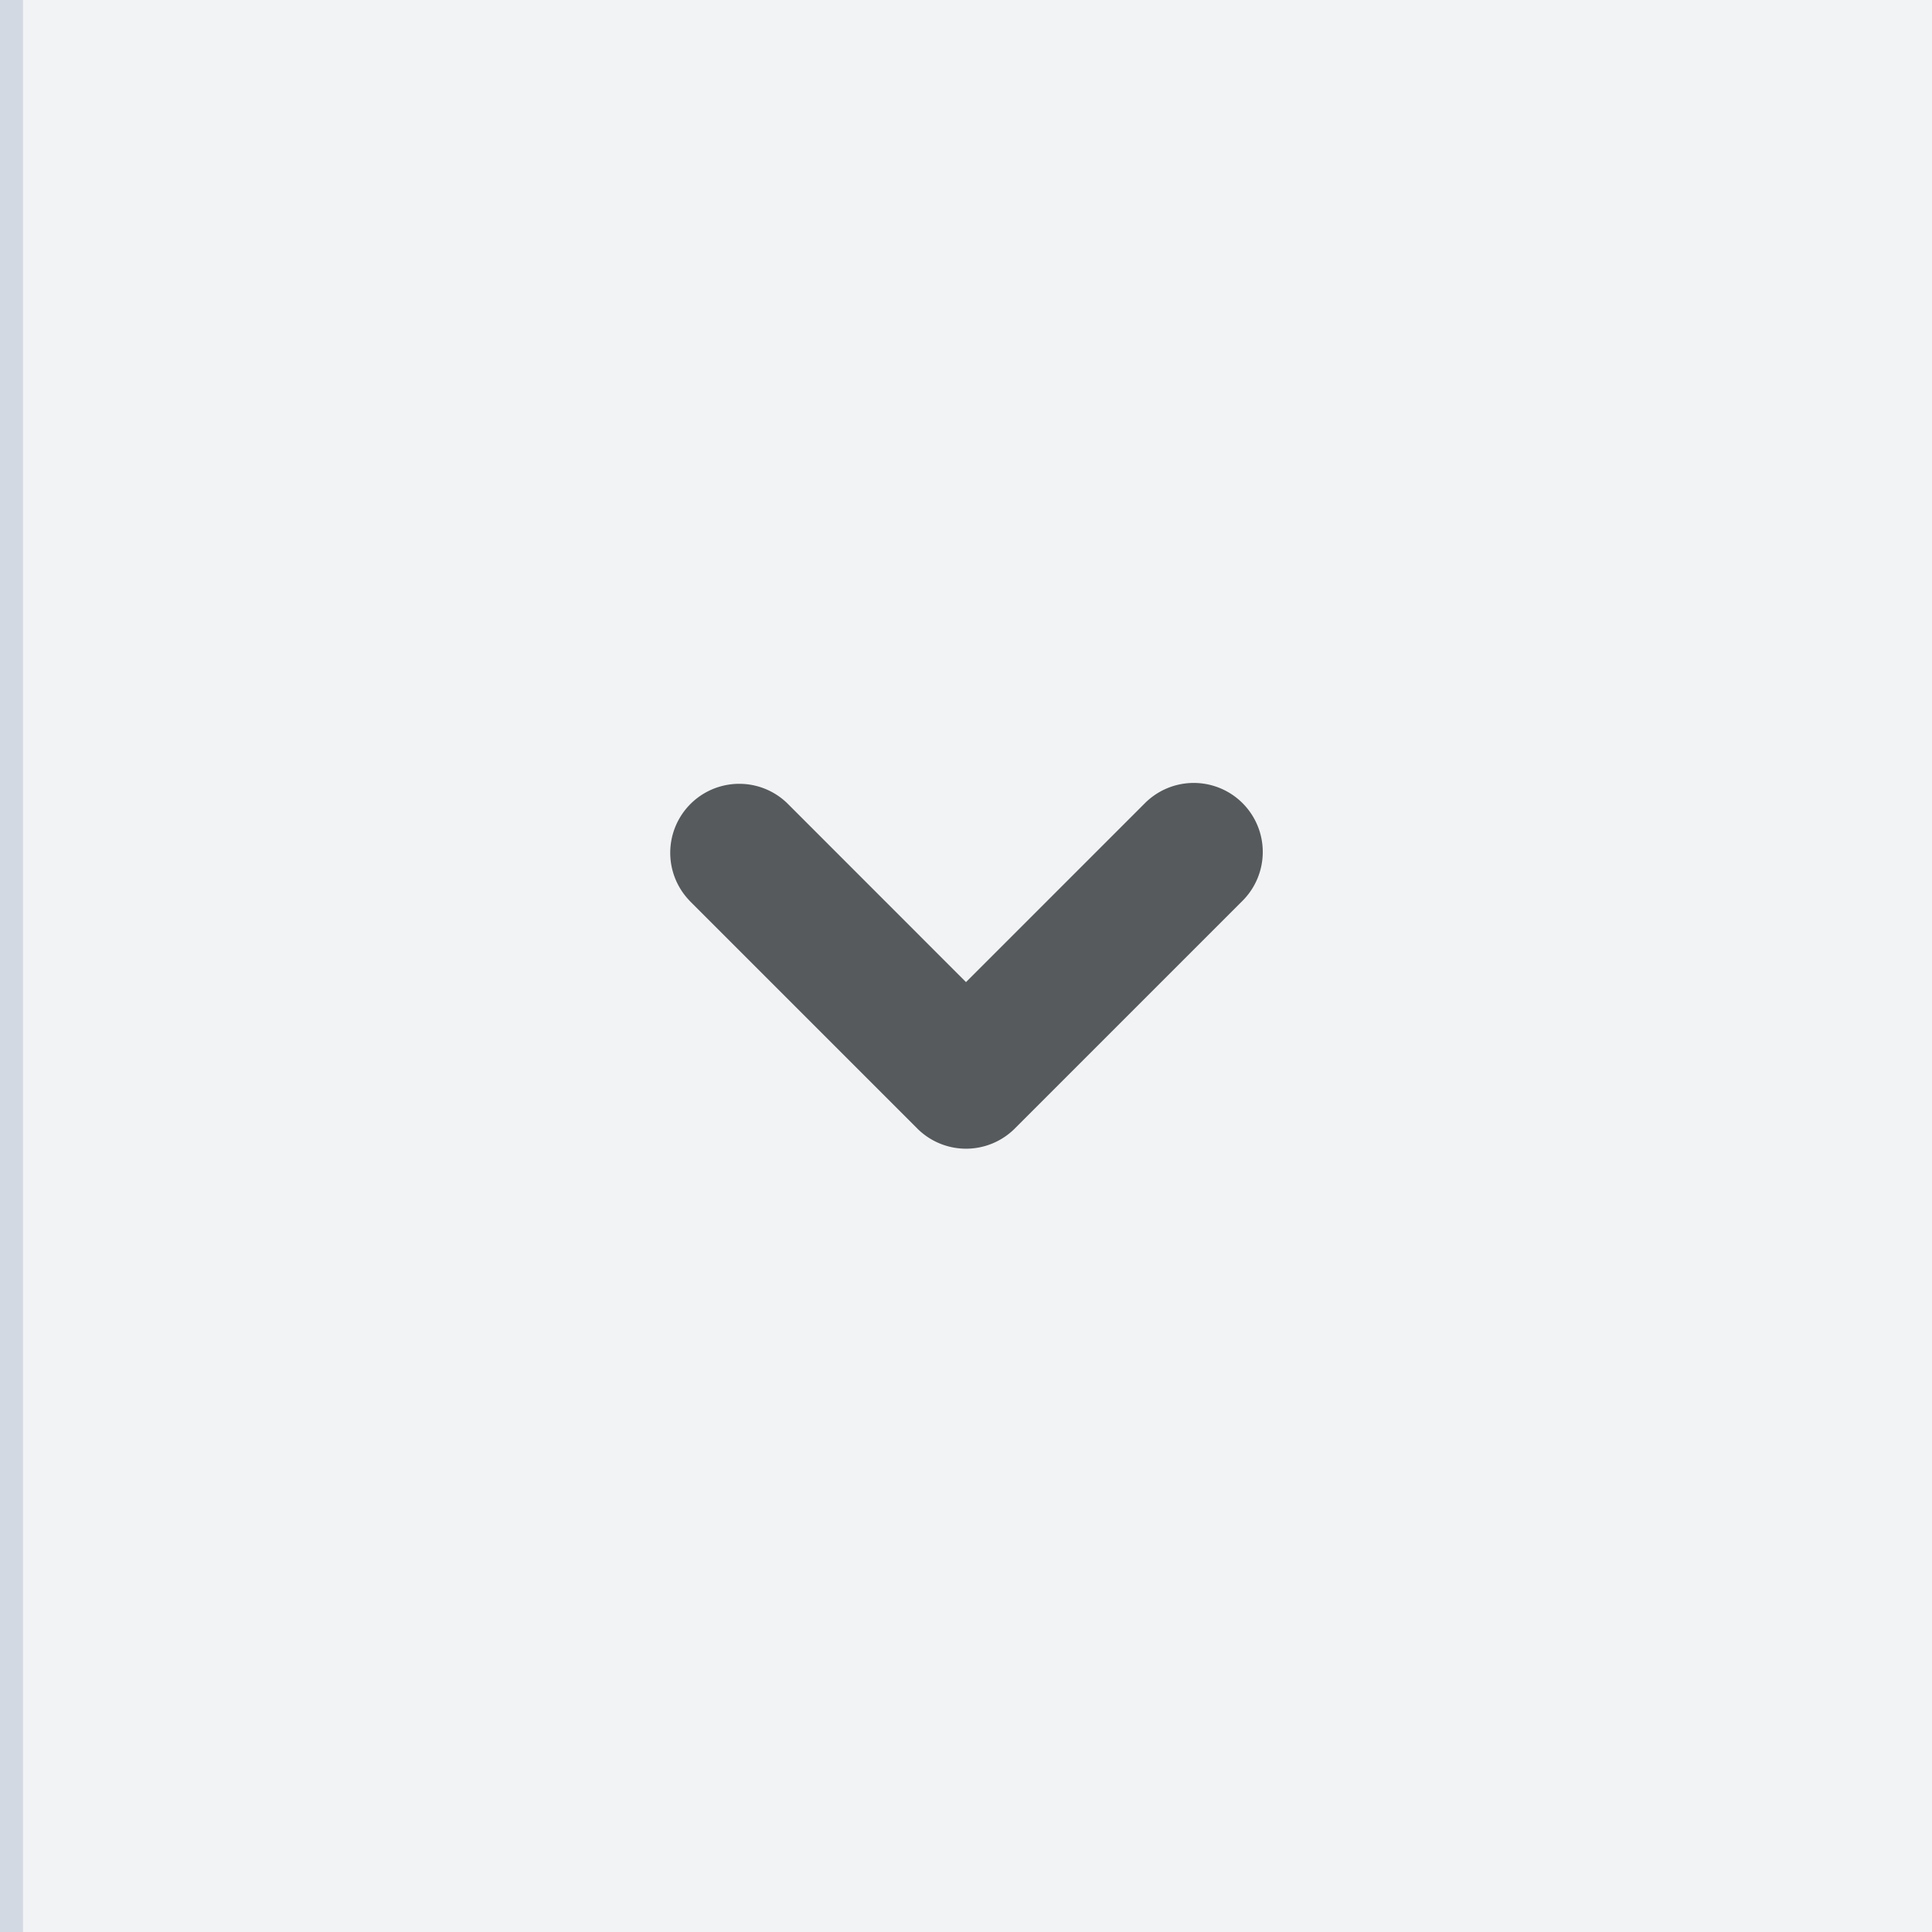 <svg width="42" height="42" viewBox="0 0 42 42" xmlns="http://www.w3.org/2000/svg">
    <path fill="#f2f3f5" d="M0 0h42v42H0z"/>
    <path stroke="#d3d9e3" d="M0 0v42"/>
    <path d="M14.99 19.582l4.95 4.95a1.5 1.5 0 0 0 2.122 0l4.95-4.95a1.5 1.5 0 0 0-2.122-2.122L21 21.35l-3.888-3.89a1.5 1.5 0 0 0-2.12 2.122z" fill="#565A5C"/>
</svg>
